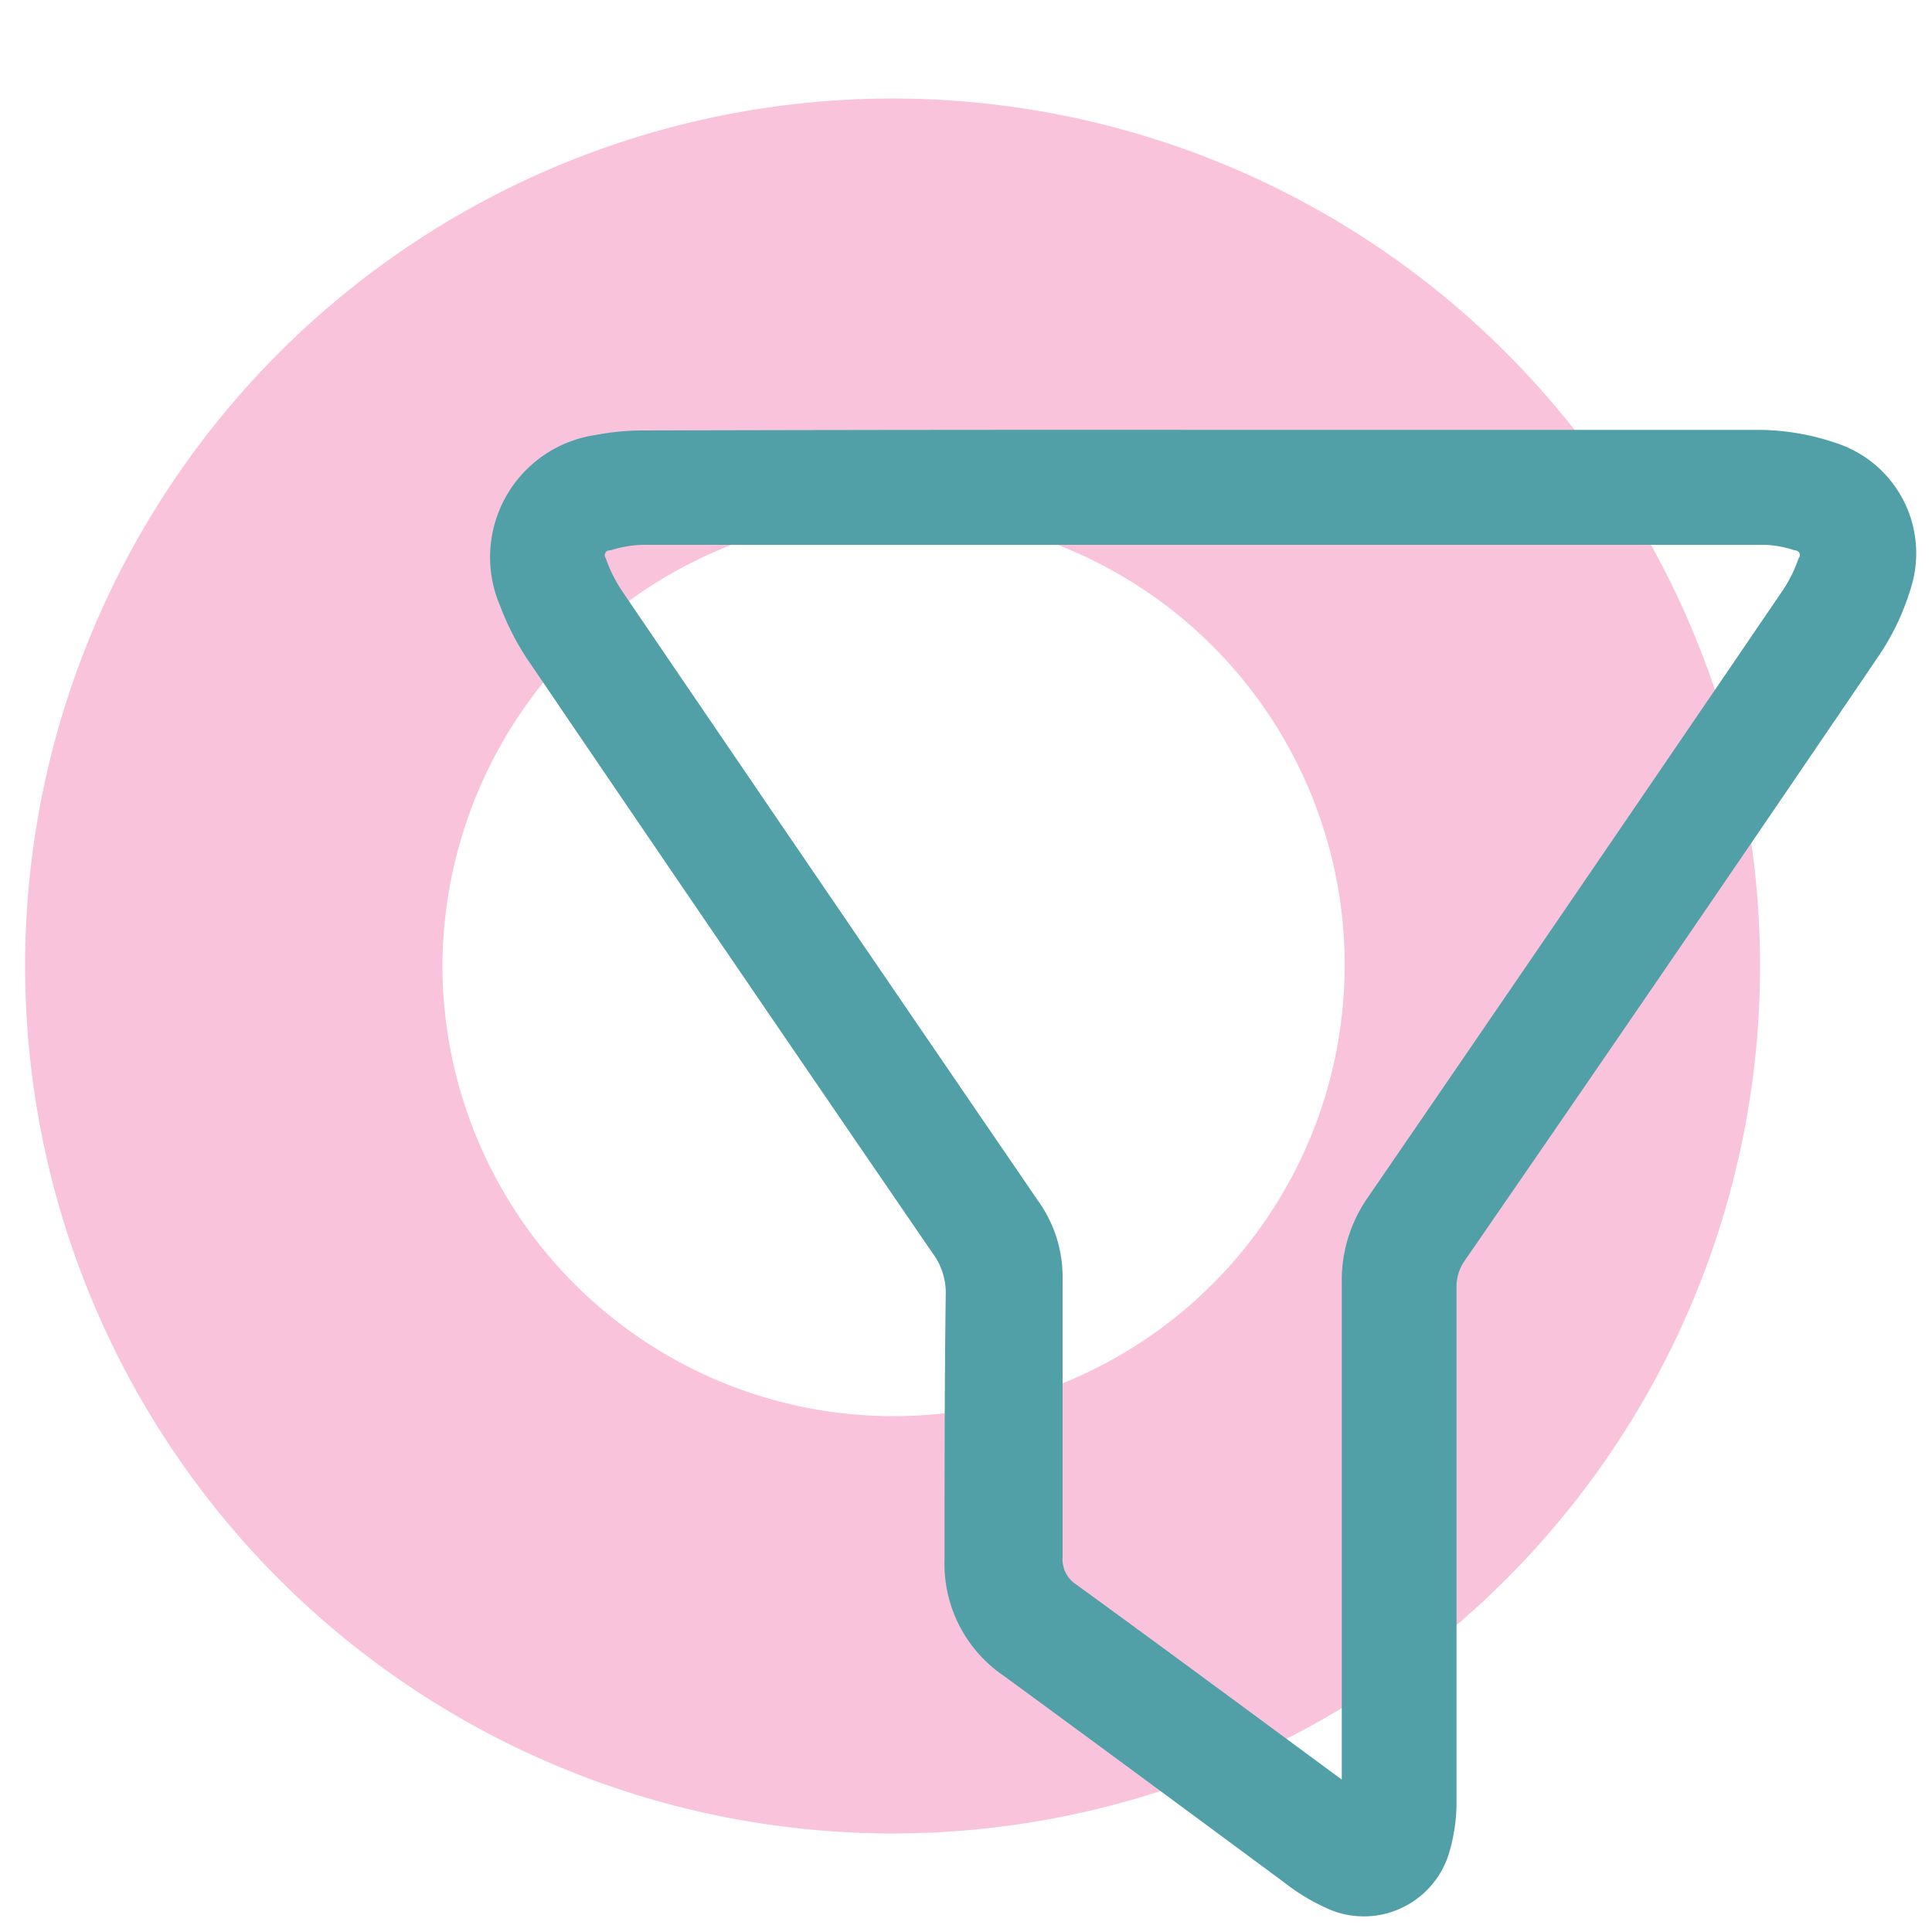 <svg id="Layer_1" data-name="Layer 1" xmlns="http://www.w3.org/2000/svg" viewBox="0 0 100 100"><defs><style>.cls-1{fill:#f9c3dc;}.cls-2{fill:#51a0a8;stroke:#51a0a8;stroke-miterlimit:10;stroke-width:2px;}</style></defs><path class="cls-1" d="M46.3,26.6A23.35,23.35,0,1,1,22.9,50h0A23.49,23.49,0,0,1,46.3,26.6m0-21.5a44.9,44.9,0,1,0,44.8,45V50A44.9,44.9,0,0,0,46.3,5.1Z"/><path class="cls-2" d="M62.28,23.25H90.87a11.61,11.61,0,0,1,3.88.64,5,5,0,0,1,3.18,6.32v0a11.82,11.82,0,0,1-1.62,3.33Q85.71,49.15,75,64.67a3.35,3.35,0,0,0-.61,2V93.15a8.21,8.21,0,0,1-.3,2.32,3.61,3.61,0,0,1-4.39,2.61,3.42,3.42,0,0,1-.61-.22,9.52,9.52,0,0,1-2-1.21c-4.88-3.61-9.7-7.17-14.55-10.72a6,6,0,0,1-2.65-5.21c0-4.55,0-9.1.06-13.65a4.43,4.43,0,0,0-.86-2.78q-10.53-15.36-21-30.78A12.65,12.65,0,0,1,26.82,31,5.39,5.39,0,0,1,31,23.5a12.28,12.28,0,0,1,2.34-.22Q47.82,23.24,62.28,23.25ZM70.39,94c0-.47.06-.82.06-1.16V66.31a6.47,6.47,0,0,1,1.15-3.73Q82.33,46.94,93,31.27a8.22,8.22,0,0,0,1-1.93,1.24,1.24,0,0,0-.49-1.7,1.48,1.48,0,0,0-.42-.14,6.19,6.19,0,0,0-1.82-.3h-58a6.72,6.72,0,0,0-1.83.29,1.25,1.25,0,0,0-1.13,1.36,1.22,1.22,0,0,0,.13.46,8.44,8.44,0,0,0,.95,1.87Q42.15,47,52.92,62.74A5.75,5.75,0,0,1,54,66.16V80.54a2.56,2.56,0,0,0,1.17,2.32c4.73,3.44,9.43,6.92,14.14,10.39Z"/></svg>